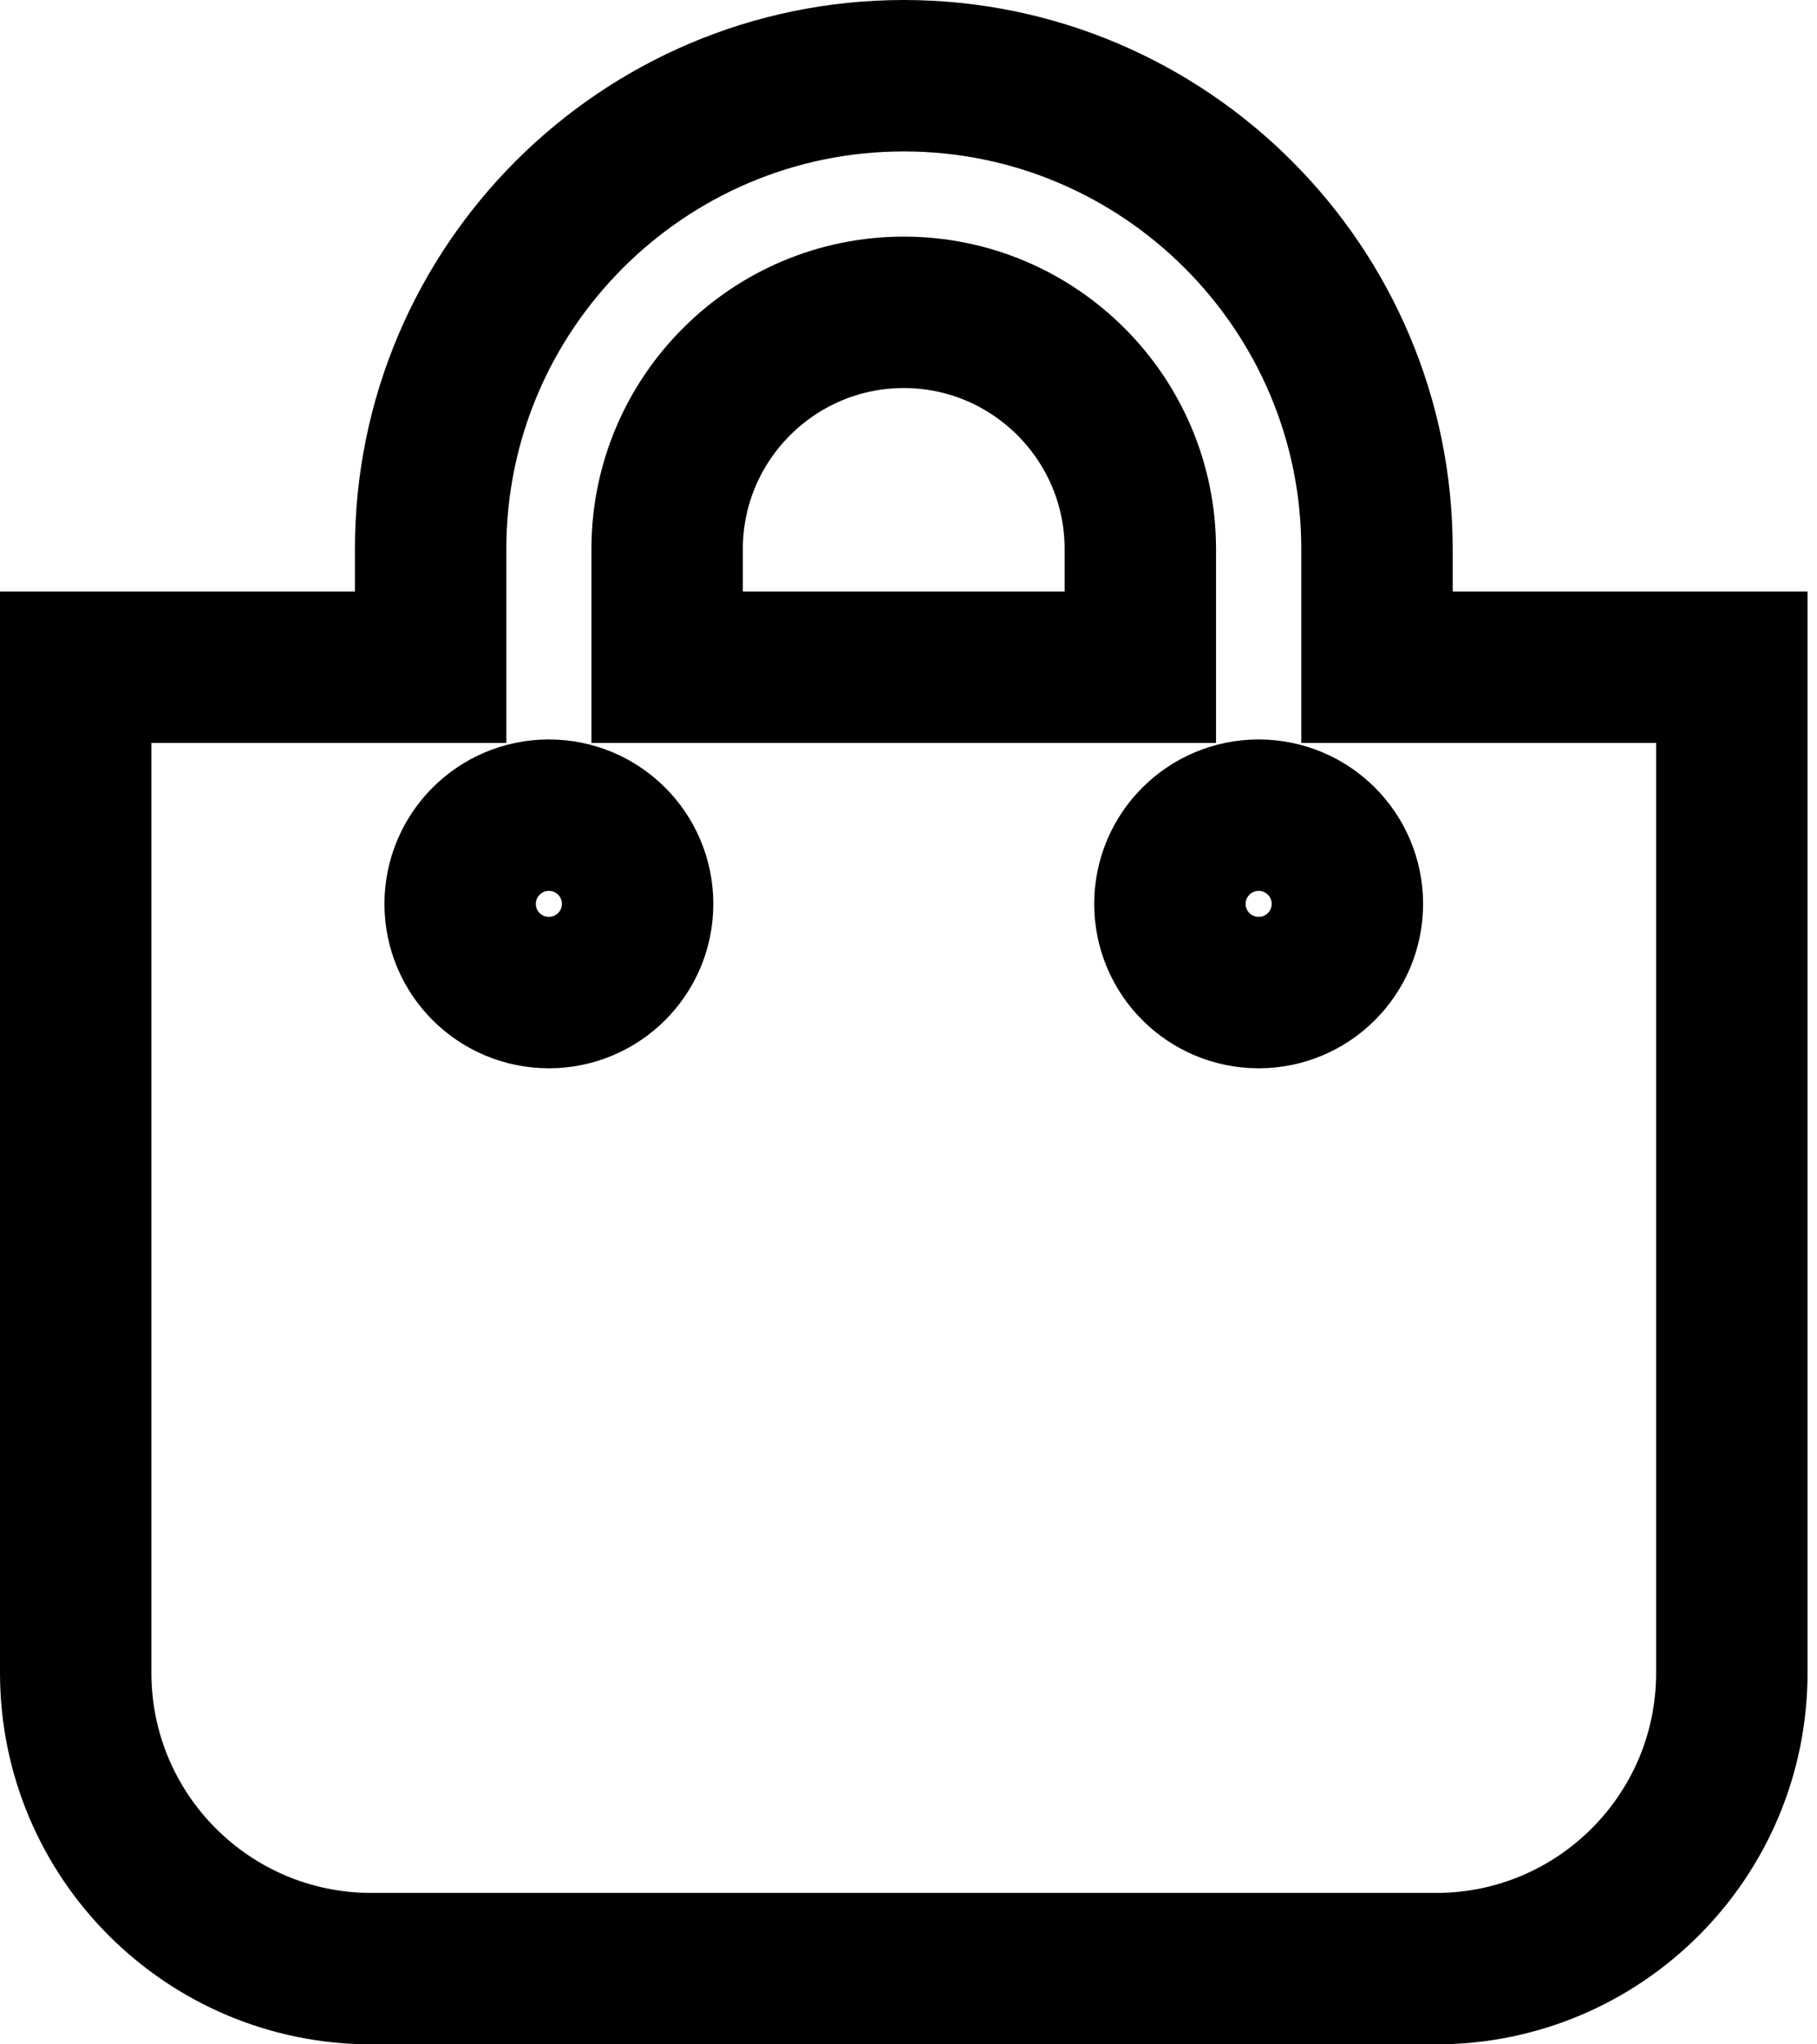 <svg width="24" height="27" viewBox="0 0 24 27" fill="none" xmlns="http://www.w3.org/2000/svg">
	<path d="M18.188 8.812V7.25C18.188 3.804 15.384 1 11.938 1C8.491 1 5.688 3.804 5.688 7.25V8.812H1V22.094C1 24.251 2.749 26 4.906 26H18.969C21.126 26 22.875 24.251 22.875 22.094V8.812H18.188ZM8.812 7.25C8.812 5.527 10.214 4.125 11.938 4.125C13.661 4.125 15.062 5.527 15.062 7.25V8.812H8.812V7.25ZM16.625 13.109C15.978 13.109 15.453 12.585 15.453 11.938C15.453 11.29 15.978 10.766 16.625 10.766C17.272 10.766 17.797 11.29 17.797 11.938C17.797 12.585 17.272 13.109 16.625 13.109ZM7.25 13.109C6.603 13.109 6.078 12.585 6.078 11.938C6.078 11.29 6.603 10.766 7.25 10.766C7.897 10.766 8.422 11.29 8.422 11.938C8.422 12.585 7.897 13.109 7.25 13.109Z" stroke="black" stroke-width="2" />
</svg>
